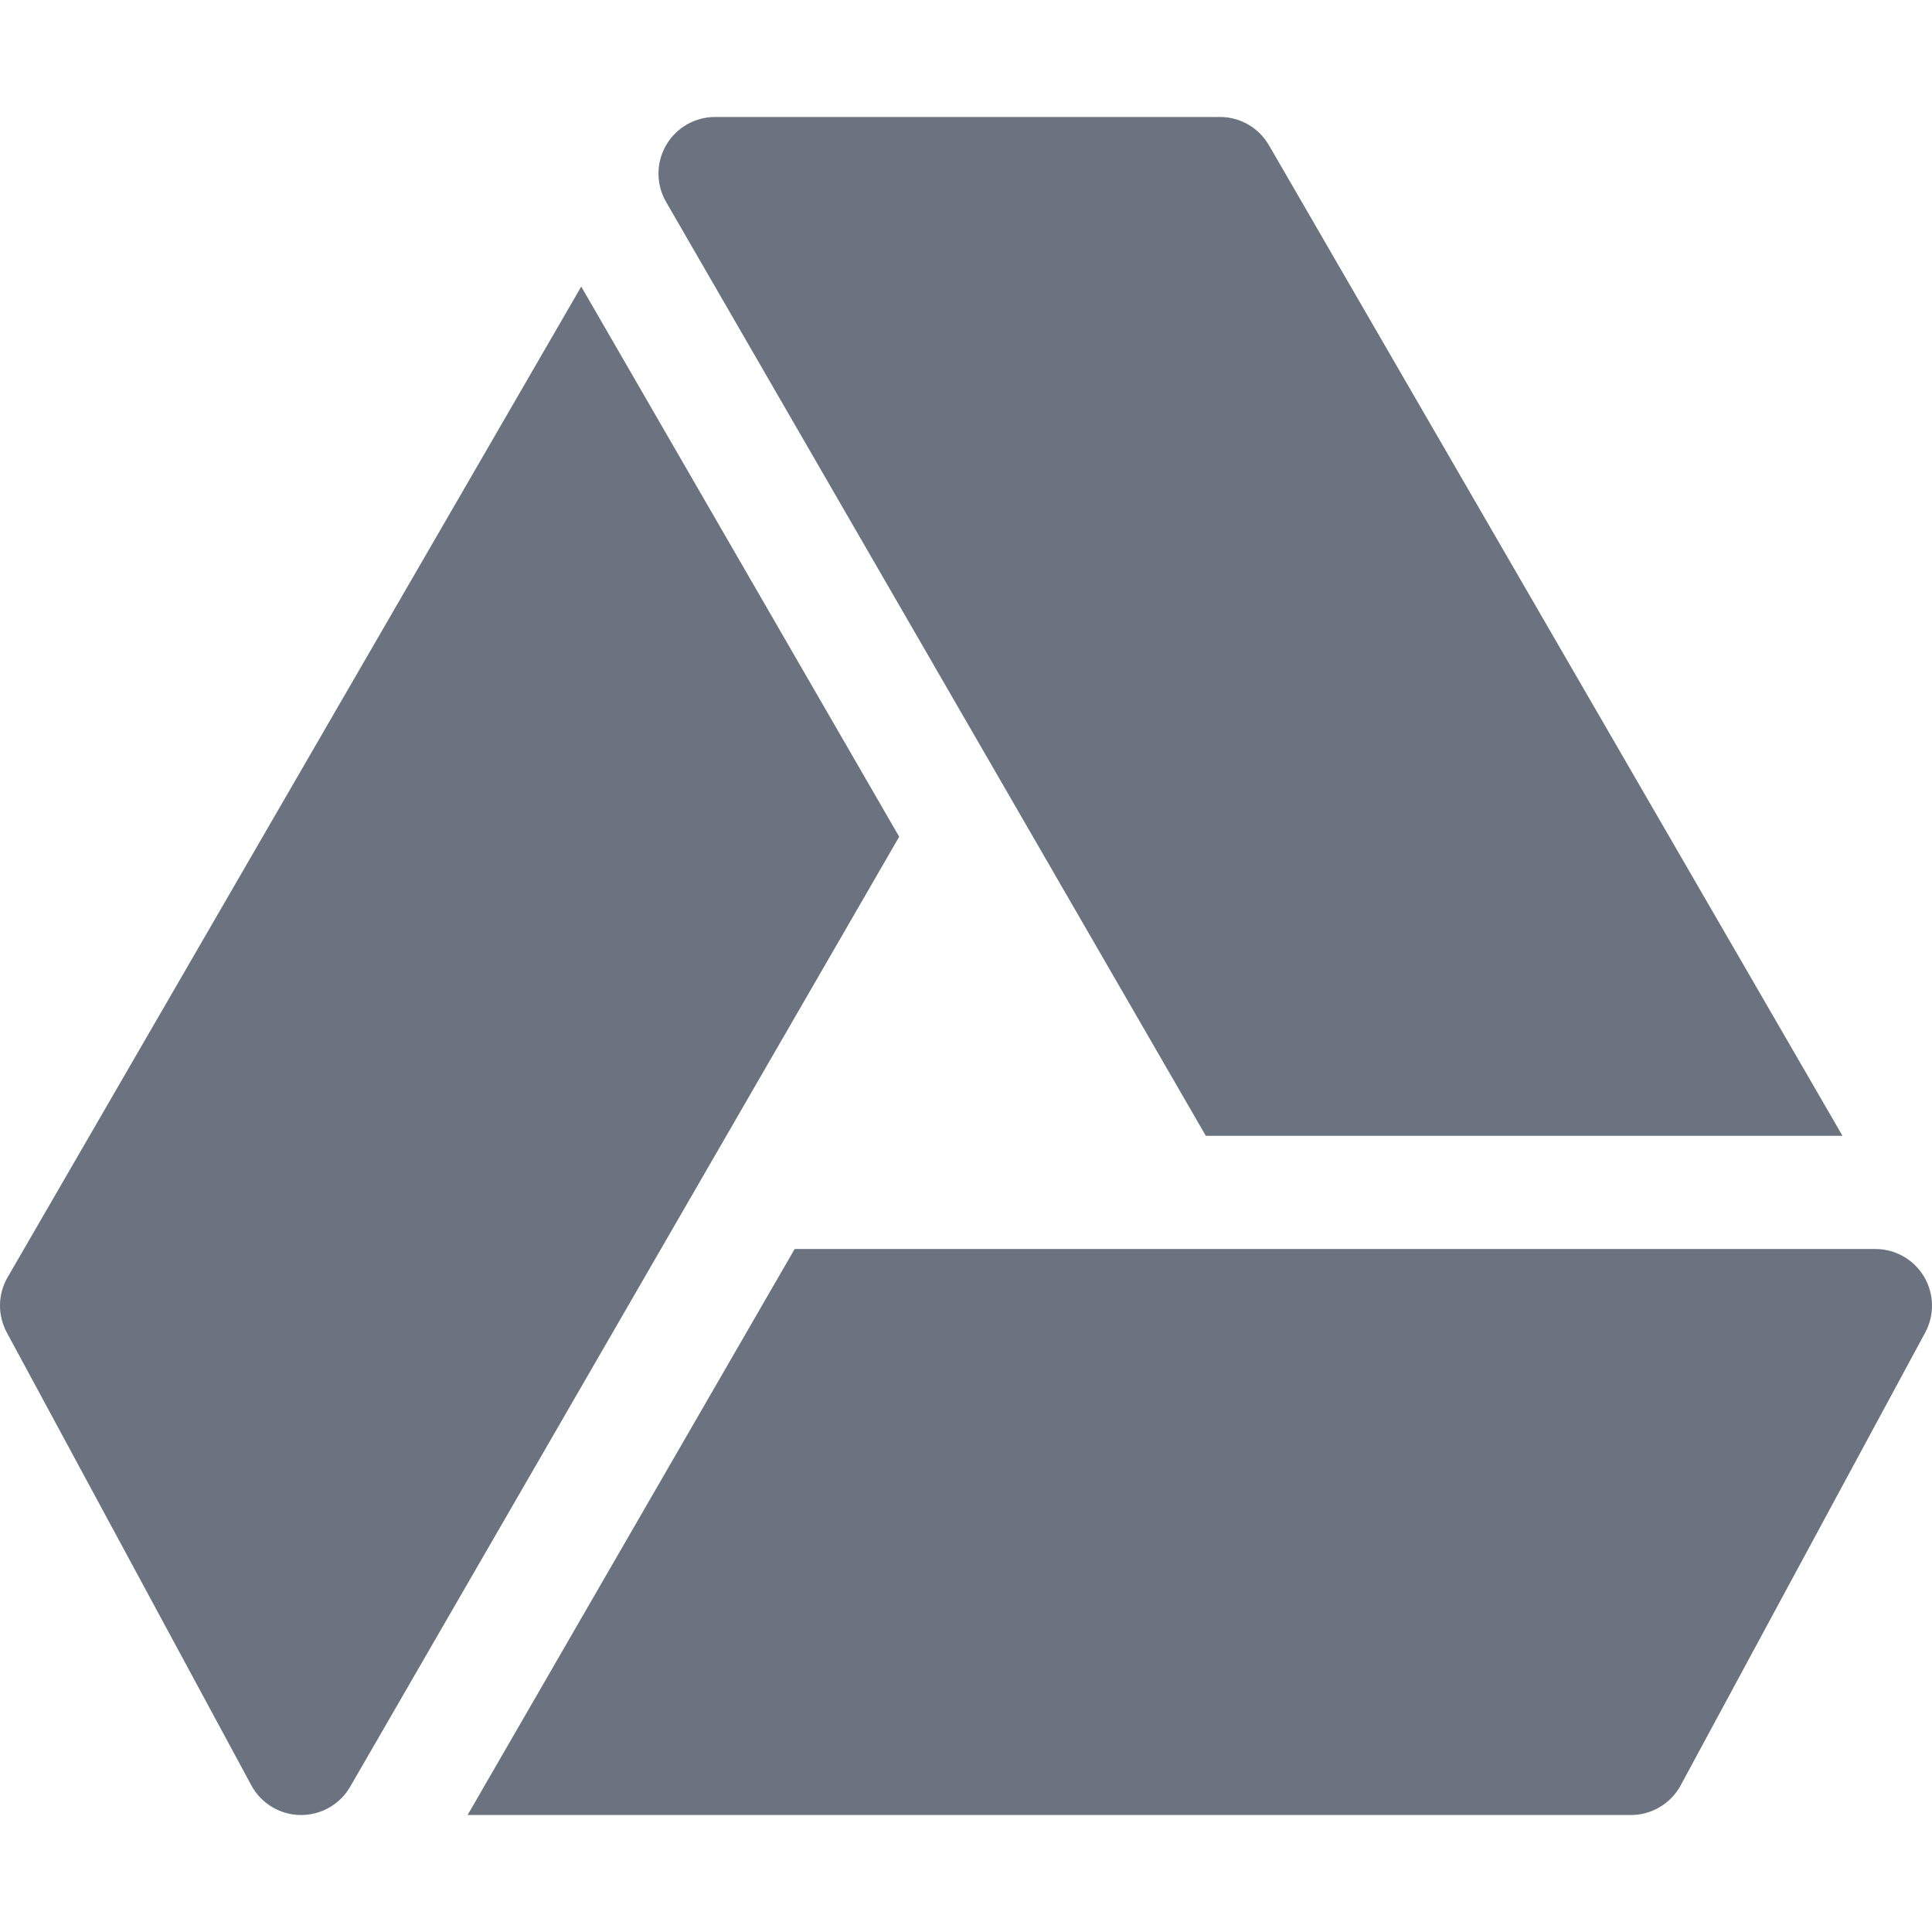 <svg id="Capa_1" enable-background="new 0 0 512 512" height="512" viewBox="0 0 512 512" width="512" xmlns="http://www.w3.org/2000/svg"><path fill="#6B7280" d="m323.303 31h-133.799c-5.361 0-10.313 2.856-12.993 7.5s-2.681 10.356 0 15l143.042 247.5h168.726l-151.998-262.515c-2.68-4.629-7.632-7.485-12.978-7.485z"/><path fill="#6B7280" d="m154.034 75.947-152.011 262.538c-2.622 4.512-2.695 10.049-.22 14.648l64.805 120c2.578 4.775 7.544 7.793 12.979 7.866h.22c5.347 0 10.313-2.856 12.993-7.5l145.494-251.757z"/><path fill="#6B7280" d="m509.88 338.31c-2.695-4.526-7.588-7.31-12.876-7.31h-286.41l-86.678 150h308.284c5.508 0 10.576-3.018 13.198-7.866l64.805-120c2.504-4.658 2.387-10.283-.323-14.824z"/></svg>